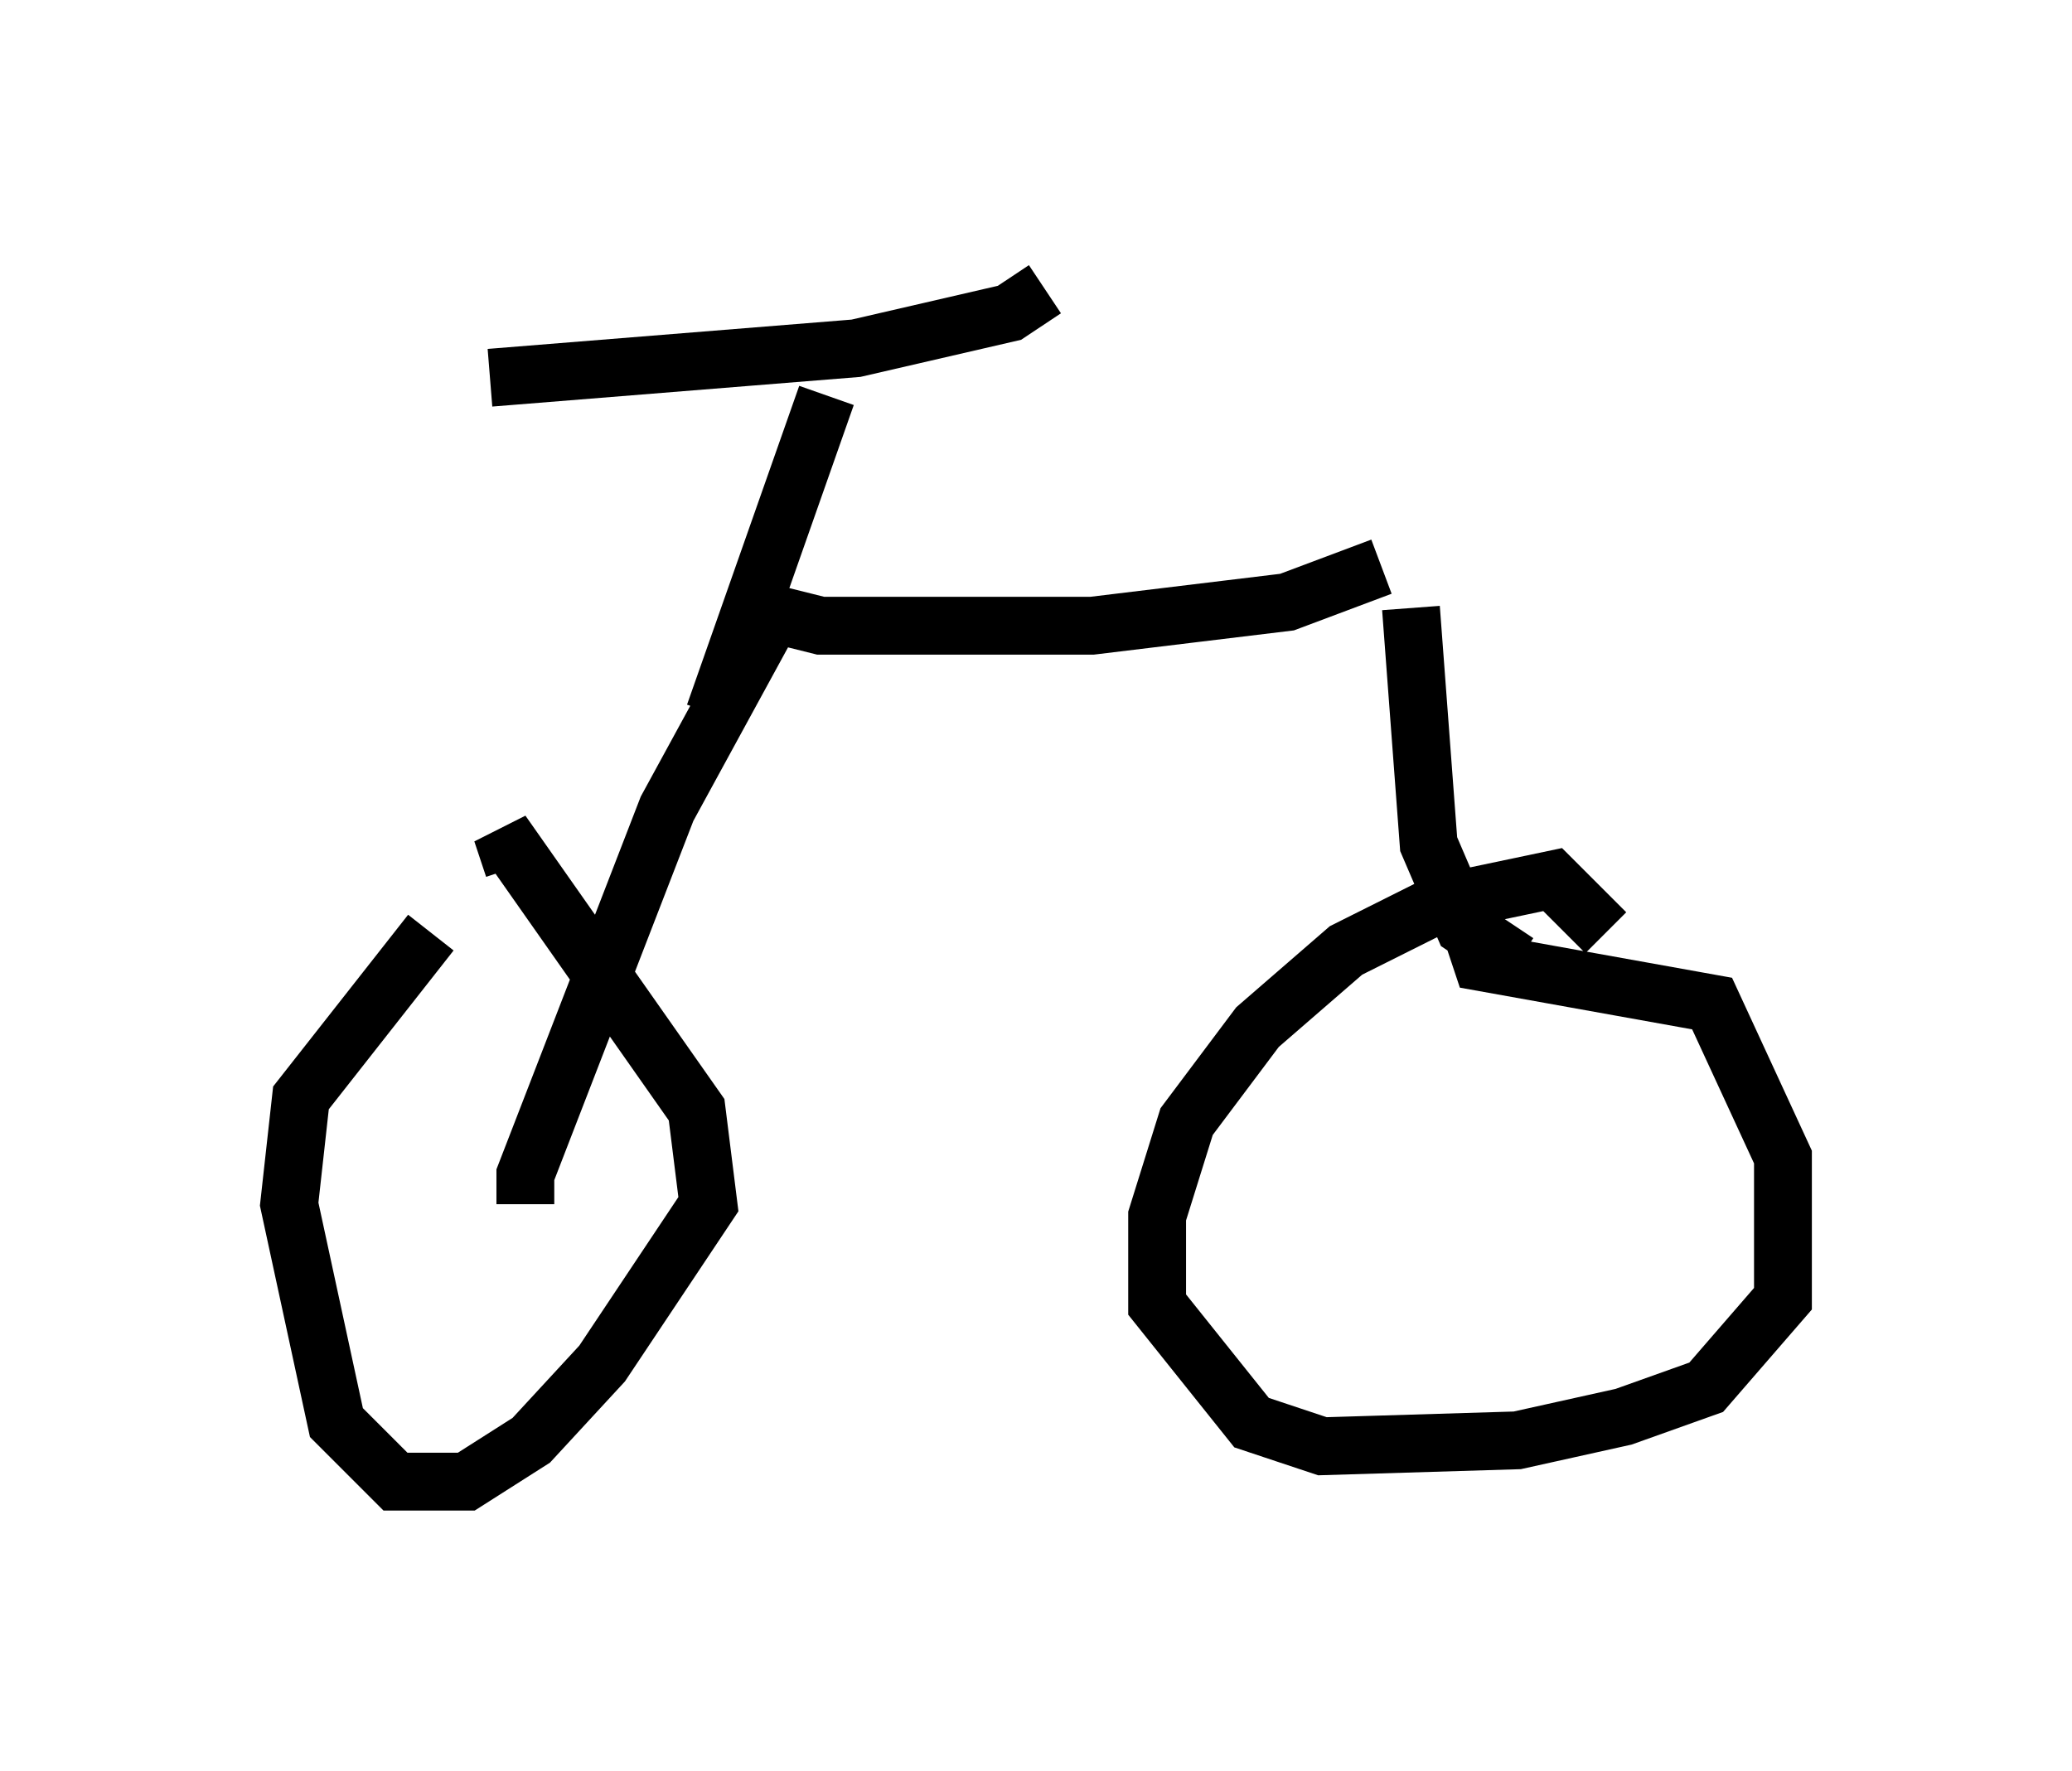<?xml version="1.0" encoding="utf-8" ?>
<svg baseProfile="full" height="30.621" version="1.1" width="35.827" xmlns="http://www.w3.org/2000/svg" xmlns:ev="http://www.w3.org/2001/xml-events" xmlns:xlink="http://www.w3.org/1999/xlink"><defs /><rect fill="white" height="30.621" width="35.827" x="0" y="0" /><path d="M9.39, 15.004 m-1.94, 1.123 l-2.246, 2.858 -0.204, 1.838 l0.817, 3.777 1.021, 1.021 l1.225, 0.0 1.123, -0.715 l1.225, -1.327 1.838, -2.756 l-0.204, -1.633 -3.369, -4.798 l0.204, 0.613 m0.204, 5.819 l0.0, -0.51 2.45, -6.329 l1.838, -3.369 0.817, 0.204 l4.696, 0.0 3.369, -0.408 l1.633, -0.613 m-11.536, 2.552 l1.94, -5.513 m-5.819, -0.306 l6.329, -0.51 2.654, -0.613 l0.613, -0.408 m6.329, 5.513 l0.306, 4.083 0.613, 1.429 l0.919, 0.613 m1.531, -0.51 l-0.919, -0.919 -1.94, 0.408 l-1.633, 0.817 -1.531, 1.327 l-1.225, 1.633 -0.51, 1.633 l0.0, 1.531 1.633, 2.042 l1.225, 0.408 3.369, -0.102 l1.838, -0.408 1.429, -0.51 l1.327, -1.531 0.0, -2.45 l-1.225, -2.654 -3.981, -0.715 l-0.204, -0.613 " fill="none" stroke="black" stroke-width="1" /></svg>